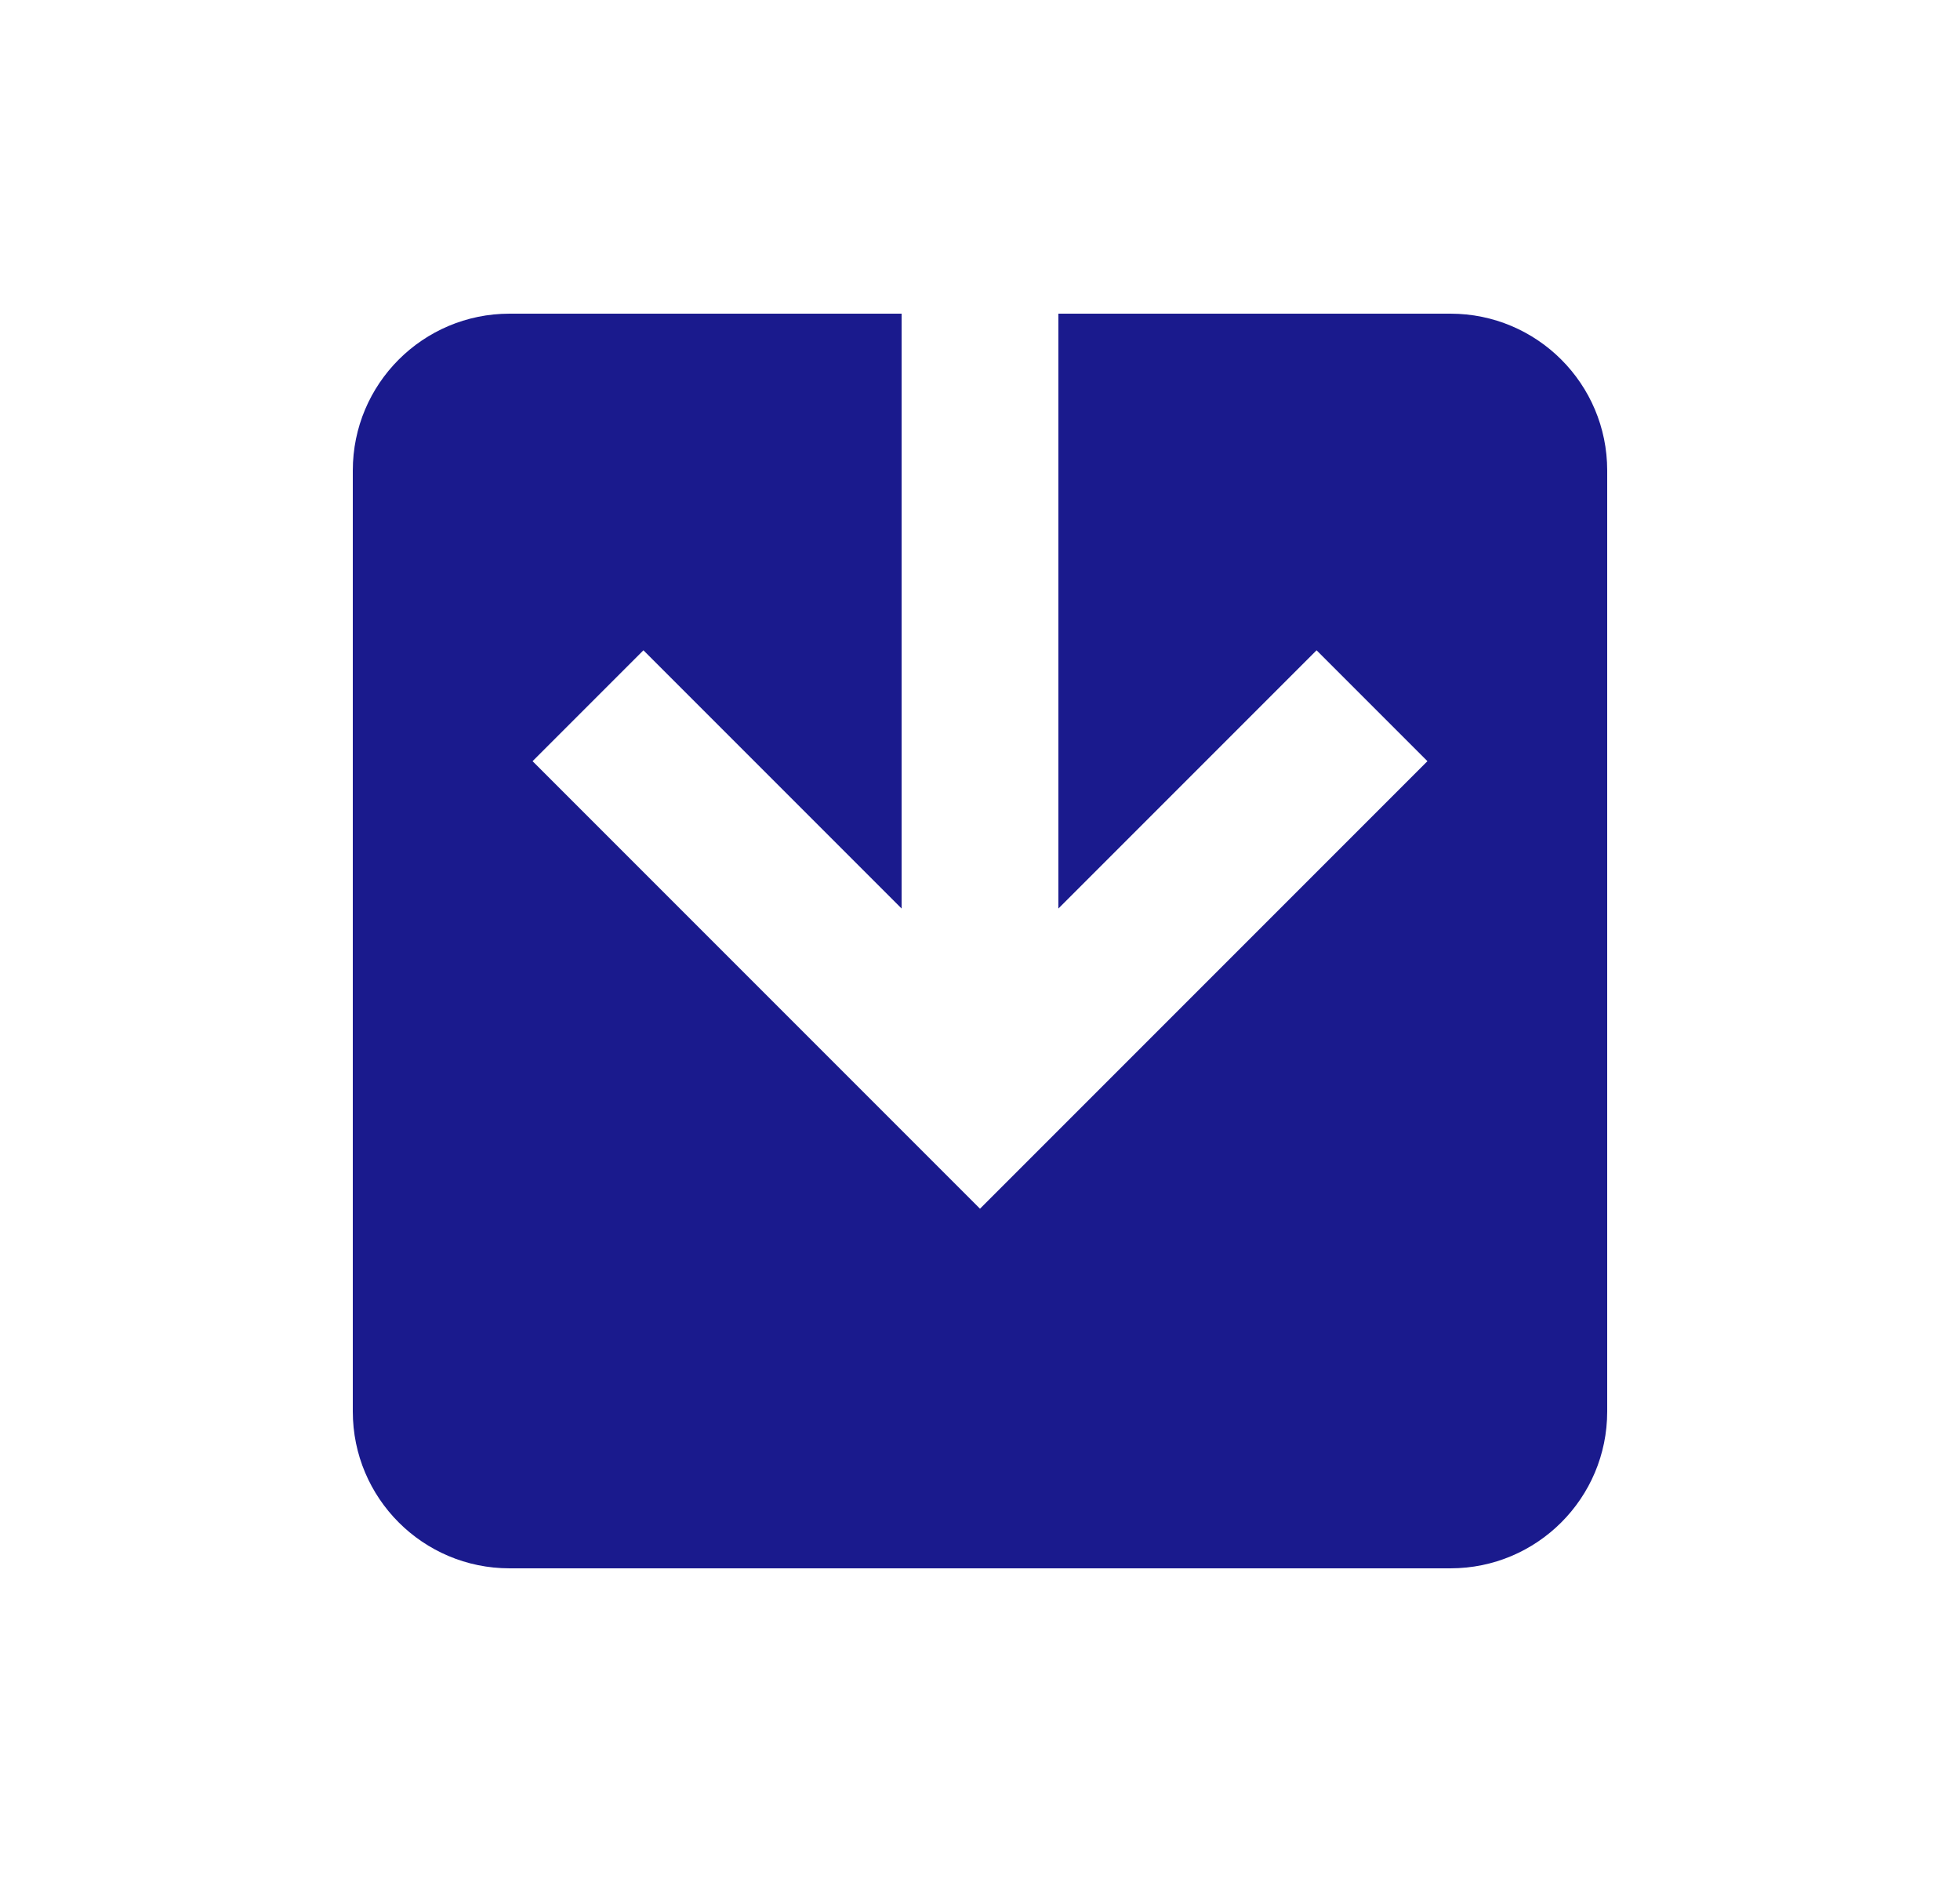 <svg width="25" height="24" viewBox="0 0 25 24" fill="none" xmlns="http://www.w3.org/2000/svg">
<path fill-rule="evenodd" clip-rule="evenodd" d="M6.793 9.707L11.793 14.707L12.5 15.414L13.207 14.707L18.207 9.707L16.793 8.293L13.5 11.586V4H18.5C19.605 4 20.5 4.895 20.5 6V18C20.5 19.105 19.605 20 18.5 20H6.5C5.395 20 4.5 19.105 4.5 18V6C4.5 4.895 5.395 4 6.5 4H11.5L11.5 11.586L8.207 8.293L6.793 9.707Z" fill="#1A1A8D"/>
</svg>
